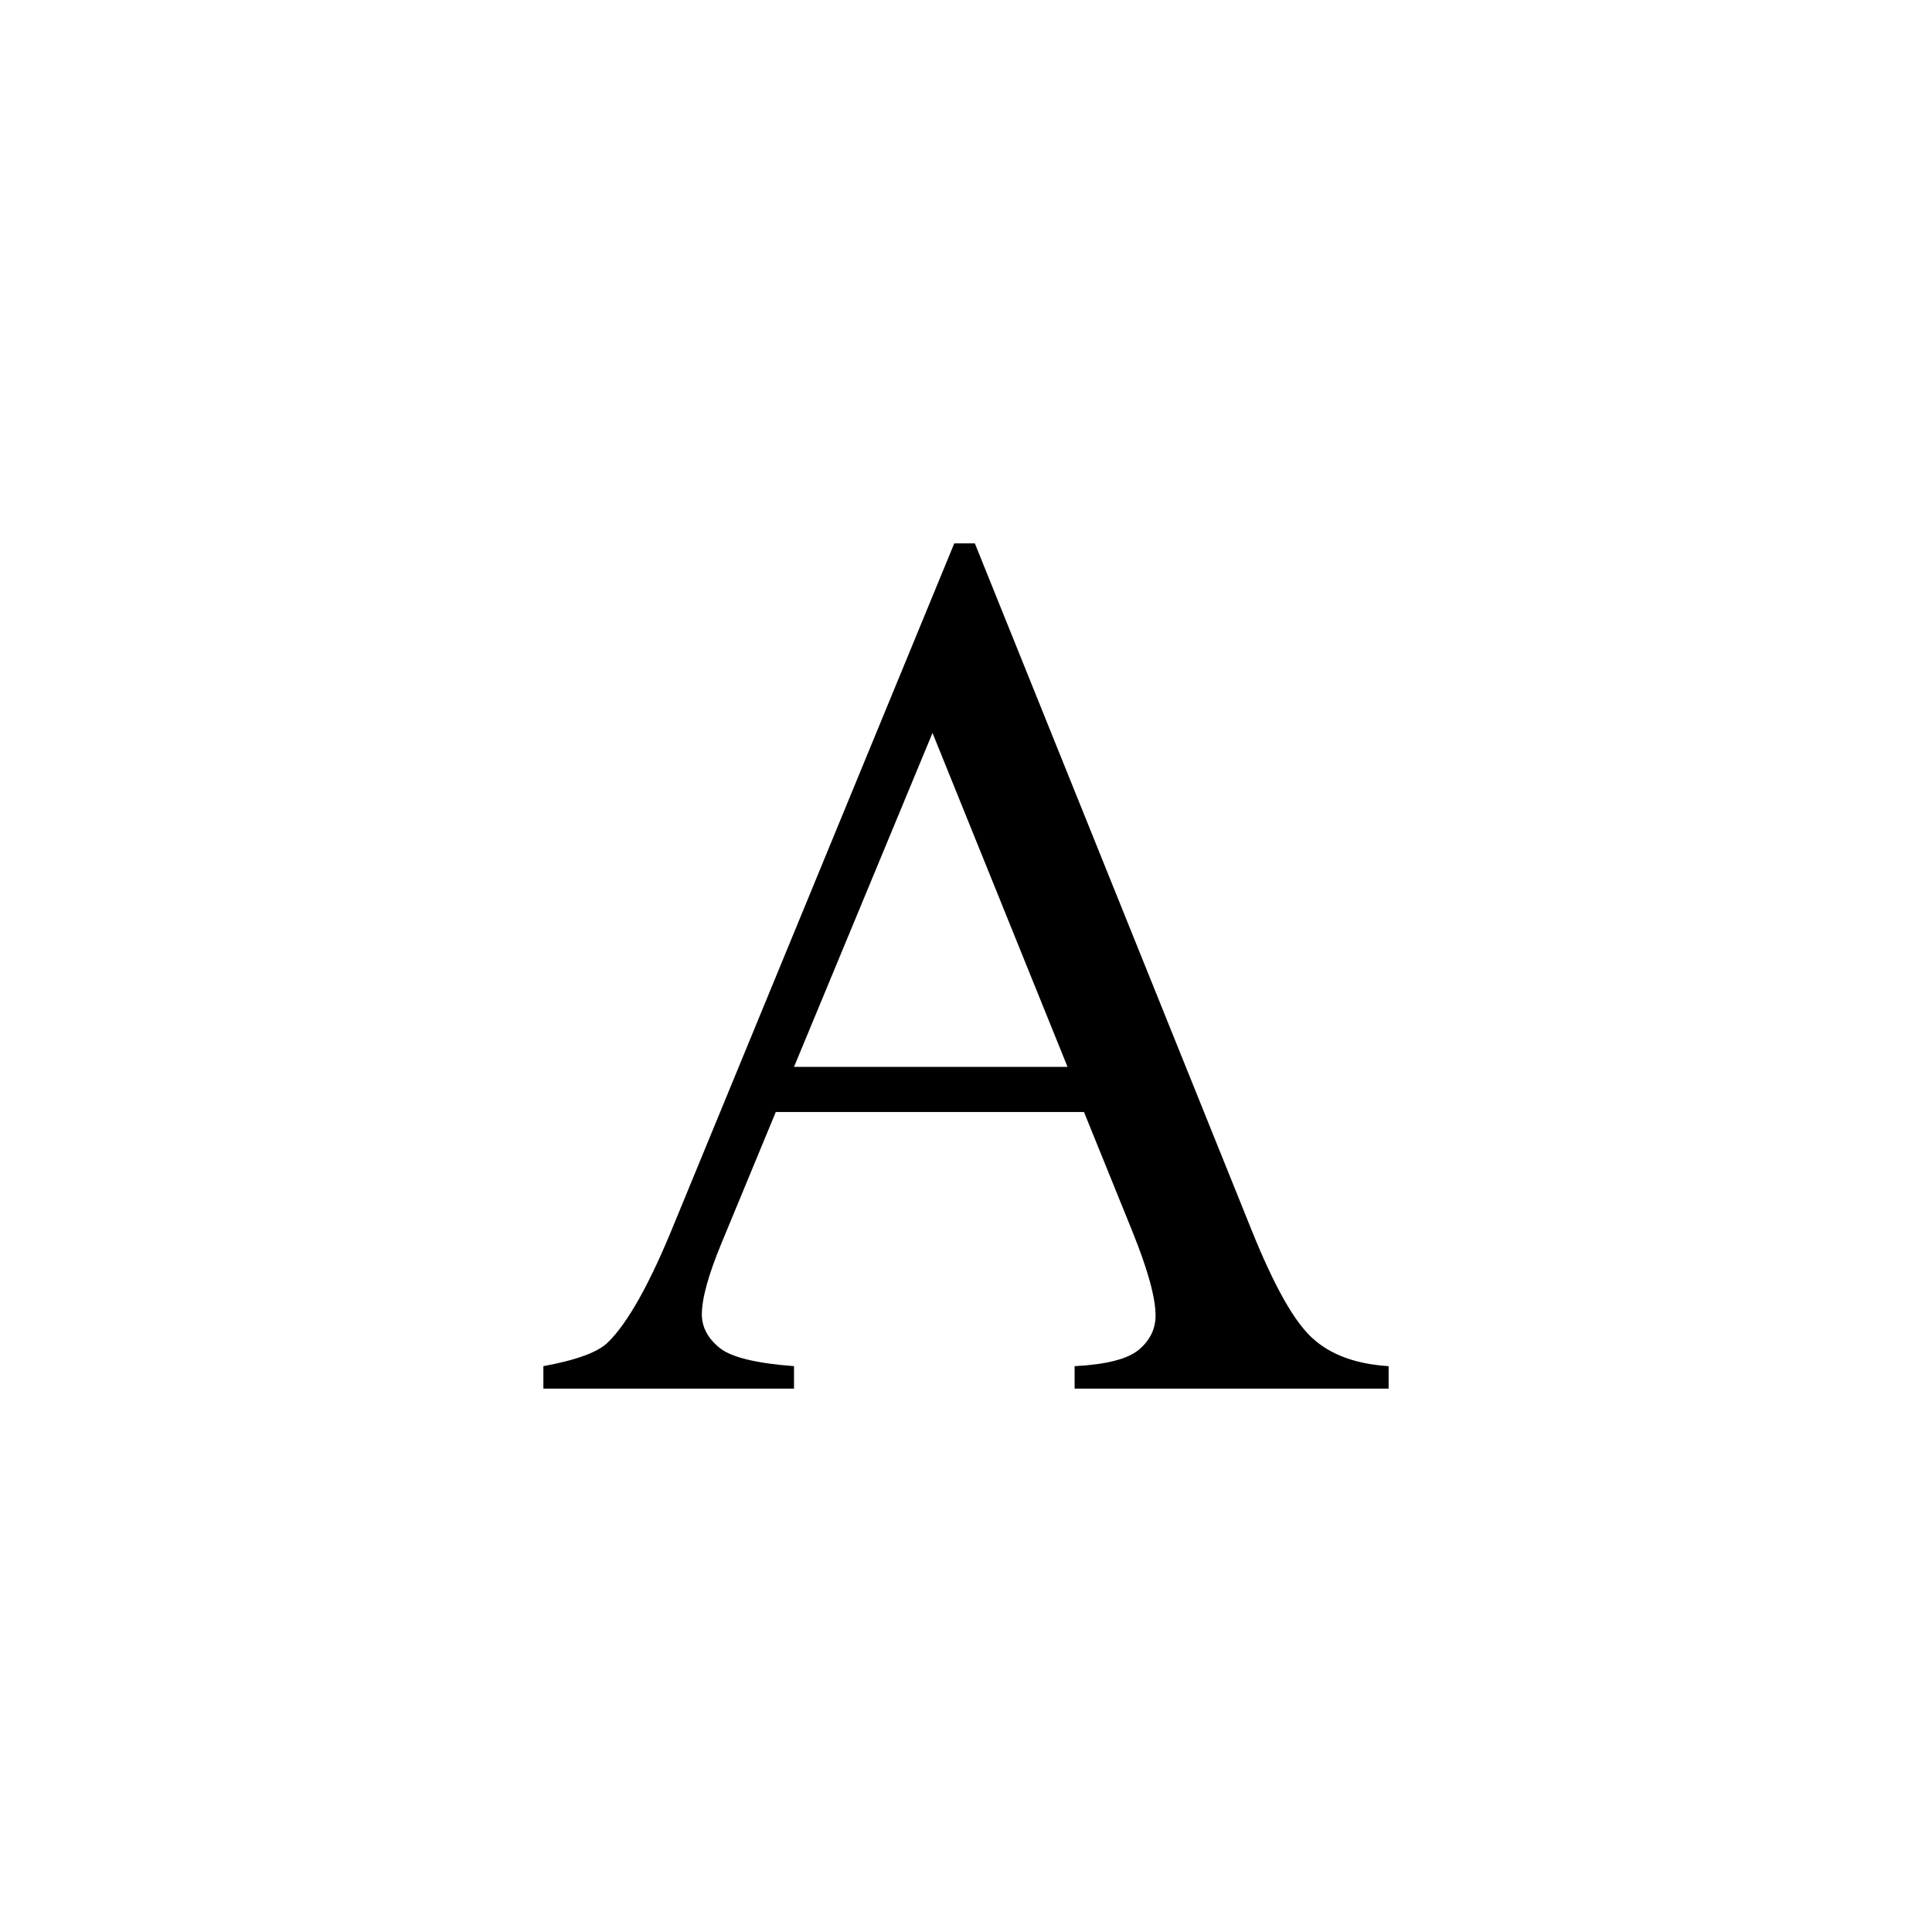 <?xml version="1.0" encoding="utf-8"?>
<!-- Generator: Adobe Illustrator 17.0.0, SVG Export Plug-In . SVG Version: 6.00 Build 0)  -->
<!DOCTYPE svg PUBLIC "-//W3C//DTD SVG 1.1//EN" "http://www.w3.org/Graphics/SVG/1.1/DTD/svg11.dtd">
<svg version="1.1" id="Layer_1" xmlns="http://www.w3.org/2000/svg" xmlns:xlink="http://www.w3.org/1999/xlink" x="0px" y="0px"
	 width="512px" height="512px" viewBox="0 0 512 512" enable-background="new 0 0 512 512" xml:space="preserve">
<path d="M287.266,294.688h-81.672l-14.312,34.578C187.75,337.75,186,344.094,186,348.312c0,3.344,1.531,6.281,4.594,8.797
	c3.047,2.547,9.656,4.172,19.828,4.938V368H144v-5.953c8.812-1.625,14.5-3.719,17.109-6.312
	c5.297-5.172,11.141-15.641,17.578-31.484L252.891,144h5.453l73.422,182.188c5.906,14.625,11.25,24.156,16.094,28.484
	c4.812,4.391,11.531,6.828,20.141,7.375V368h-83.219v-5.953c8.406-0.438,14.062-1.875,17.047-4.375
	c2.922-2.469,4.406-5.484,4.406-9.031c0-4.75-2.062-12.219-6.203-22.453L287.266,294.688z M282.906,282.734l-35.781-88.5
	l-36.703,88.5H282.906z"/>
</svg>
